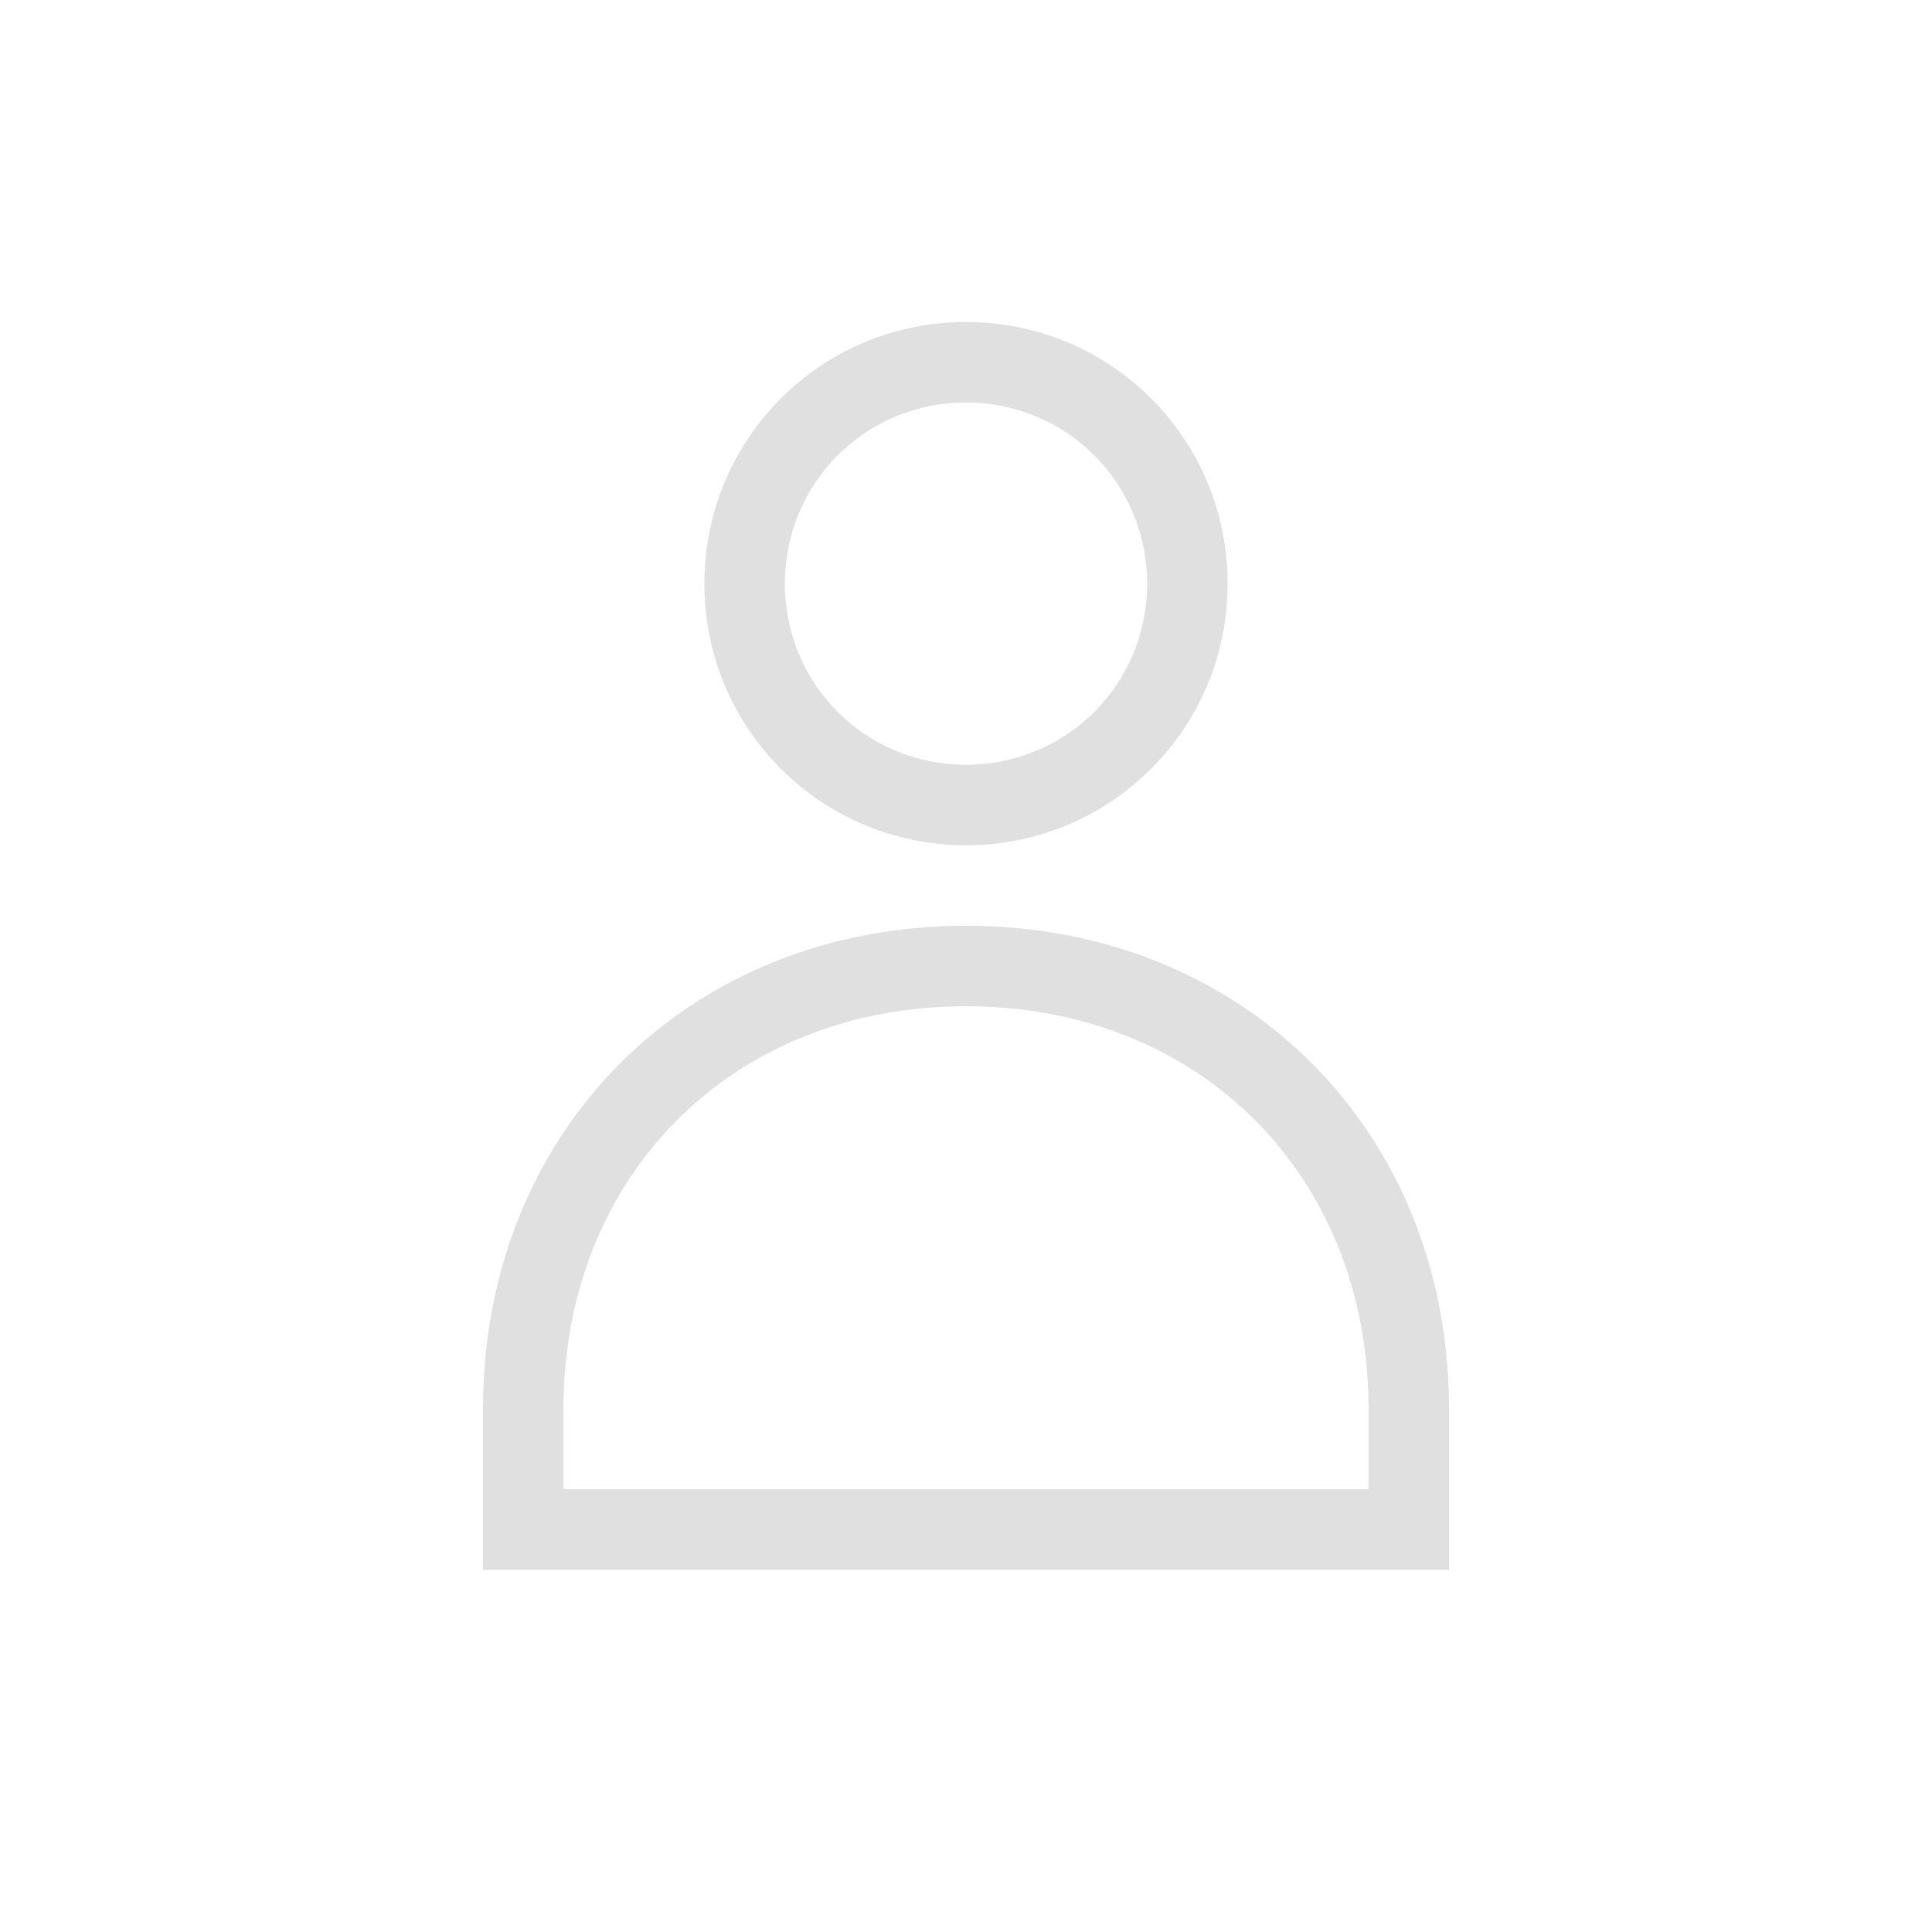 <?xml version="1.0" encoding="utf-8"?>
<!-- Generator: Adobe Illustrator 25.4.1, SVG Export Plug-In . SVG Version: 6.00 Build 0)  -->
<svg version="1.1" id="Layer_1" xmlns="http://www.w3.org/2000/svg" xmlns:xlink="http://www.w3.org/1999/xlink" x="0px" y="0px"
	 viewBox="0 0 48 48" style="enable-background:new 0 0 48 48;" xml:space="preserve">
<style type="text/css">
	.st0{fill:#E0E0E0;}
</style>
<g>
	<path class="st0" d="M24,23c-6.9,0-12,5.1-12,12v4h24v-4C36,28.1,30.9,23,24,23z M34,37H14v-2c0-5.8,4.2-10,10-10
		c5.8,0,10,4.2,10,10V37z"/>
	<path class="st0" d="M24,21c3.6,0,6.5-2.9,6.5-6.5S27.6,8,24,8s-6.5,2.9-6.5,6.5S20.4,21,24,21z M24,10c2.5,0,4.5,2,4.5,4.5
		S26.5,19,24,19s-4.5-2-4.5-4.5S21.5,10,24,10z"/>
</g>
</svg>
